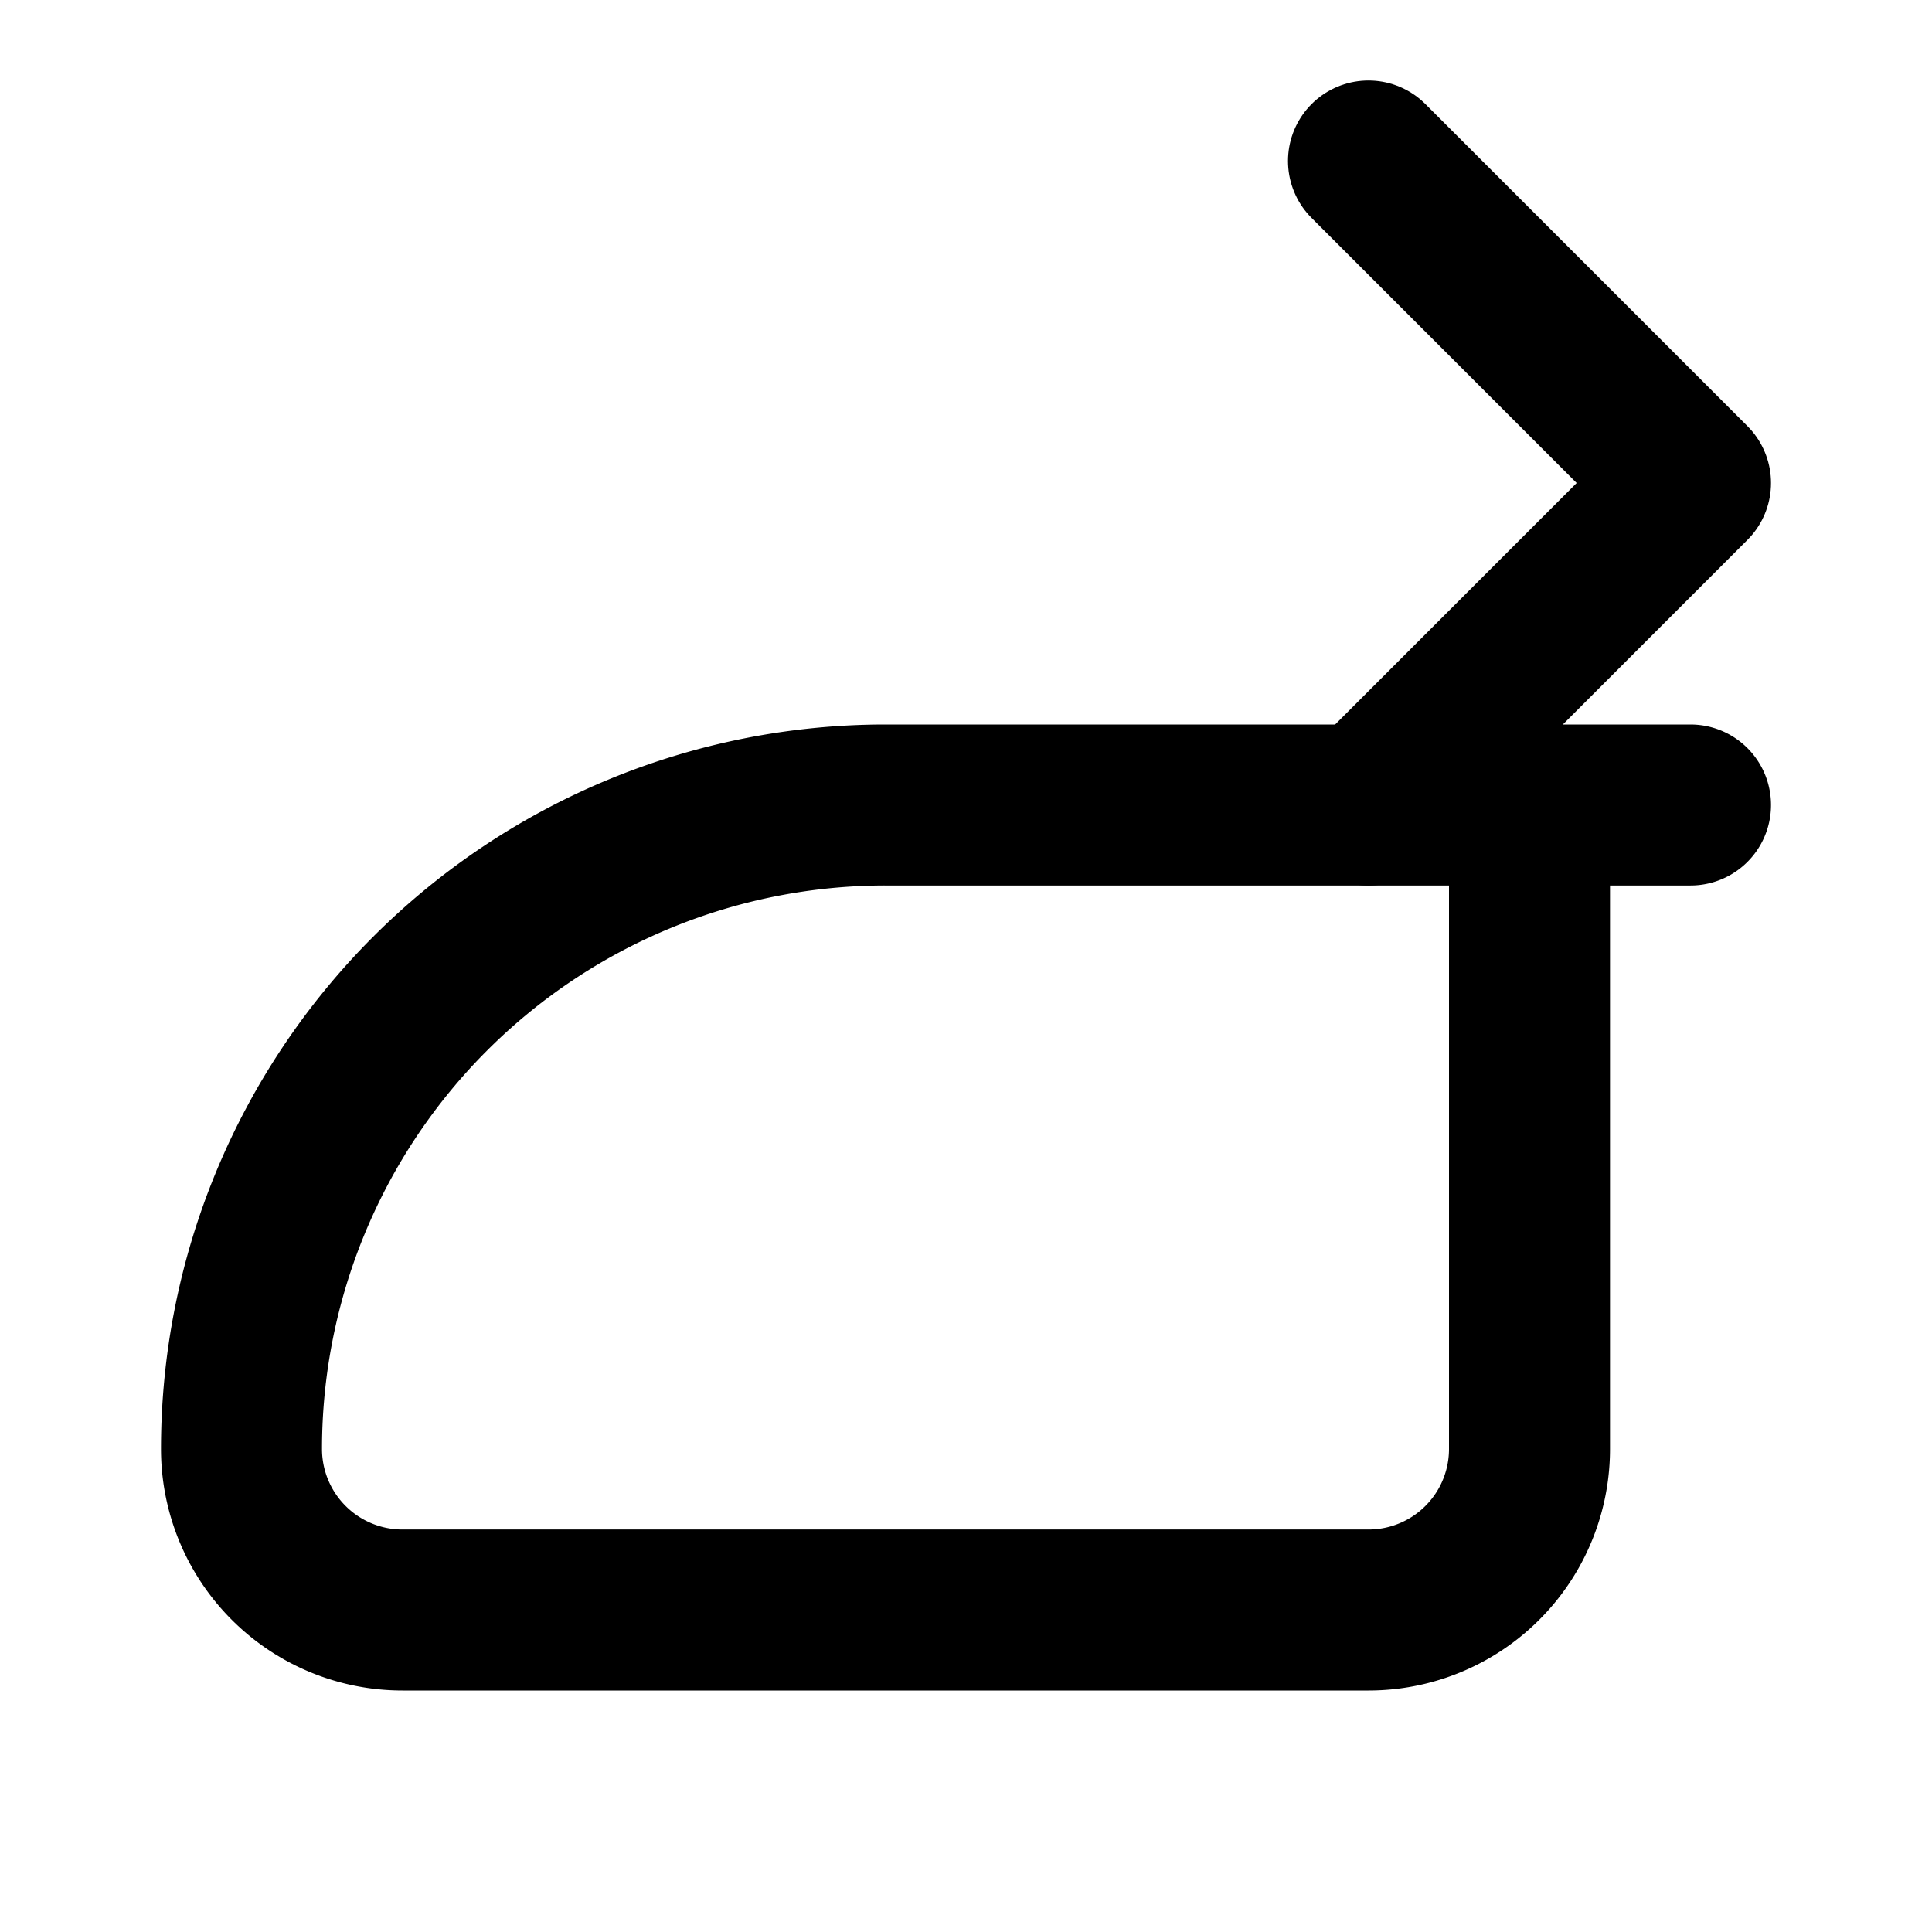 <svg xmlns="http://www.w3.org/2000/svg" width="24" height="24" viewBox="0 0 24 24" fill="none" stroke="currentColor" stroke-width="2" stroke-linecap="round" stroke-linejoin="round">
  <path d="M21 10H11a8 8 0 0 0-8 8 2 2 0 0 0 2 2h12a2 2 0 0 0 2-2V10z"/>
  <path d="M17 10l4-4-4-4"/>
</svg>